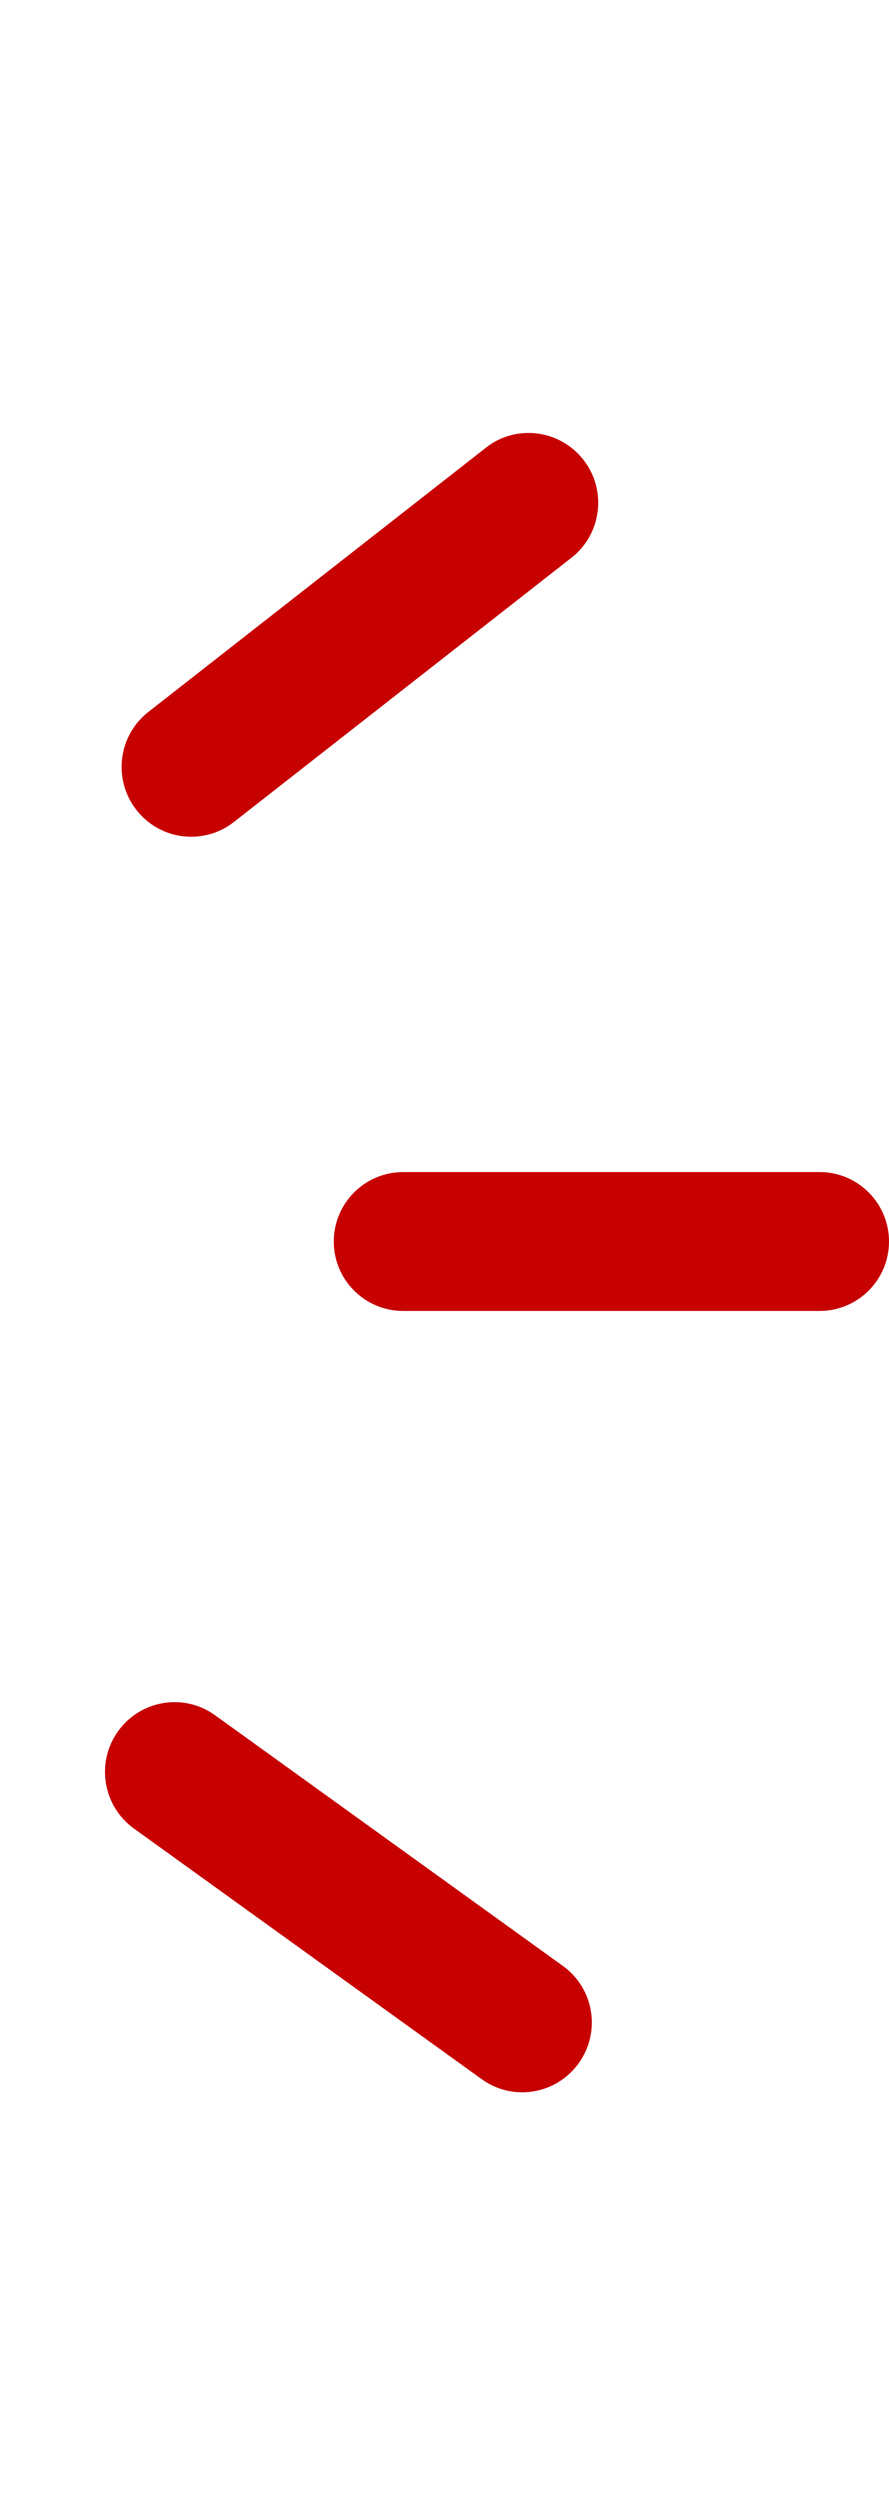 <?xml version="1.0" encoding="utf-8"?>
<!-- Generator: Adobe Illustrator 17.0.0, SVG Export Plug-In . SVG Version: 6.00 Build 0)  -->
<!DOCTYPE svg PUBLIC "-//W3C//DTD SVG 1.1//EN" "http://www.w3.org/Graphics/SVG/1.1/DTD/svg11.dtd">
<svg version="1.1" id="Livello_1" xmlns="http://www.w3.org/2000/svg" xmlns:xlink="http://www.w3.org/1999/xlink" x="0px" y="0px"
	 width="12.809px" height="36px" viewBox="101.143 0 12.809 36" enable-background="new 101.143 0 12.809 36" xml:space="preserve">
<path fill="#C70000" d="M104.241,24.698c-0.448-0.323-1.074-0.22-1.397,0.231c-0.323,0.45-0.22,1.078,0.229,1.401l5.012,3.61
	c0.147,0.106,0.314,0.166,0.483,0.183c0.344,0.034,0.696-0.112,0.913-0.414c0.324-0.45,0.222-1.077-0.228-1.401L104.241,24.698z"/>
<path fill="#C70000" d="M104.036,12.039c0.168-0.023,0.333-0.09,0.476-0.202l4.865-3.806c0.435-0.34,0.514-0.972,0.173-1.409
	c-0.342-0.438-0.972-0.517-1.405-0.176l-4.865,3.806c-0.435,0.34-0.513,0.972-0.173,1.409
	C103.336,11.955,103.693,12.087,104.036,12.039z"/>
<path fill="#C70000" d="M112.952,16.877h-6c-0.552,0-1,0.448-1,1s0.448,1,1,1h6c0.552,0,1-0.448,1-1S113.504,16.877,112.952,16.877z
	"/>
</svg>
